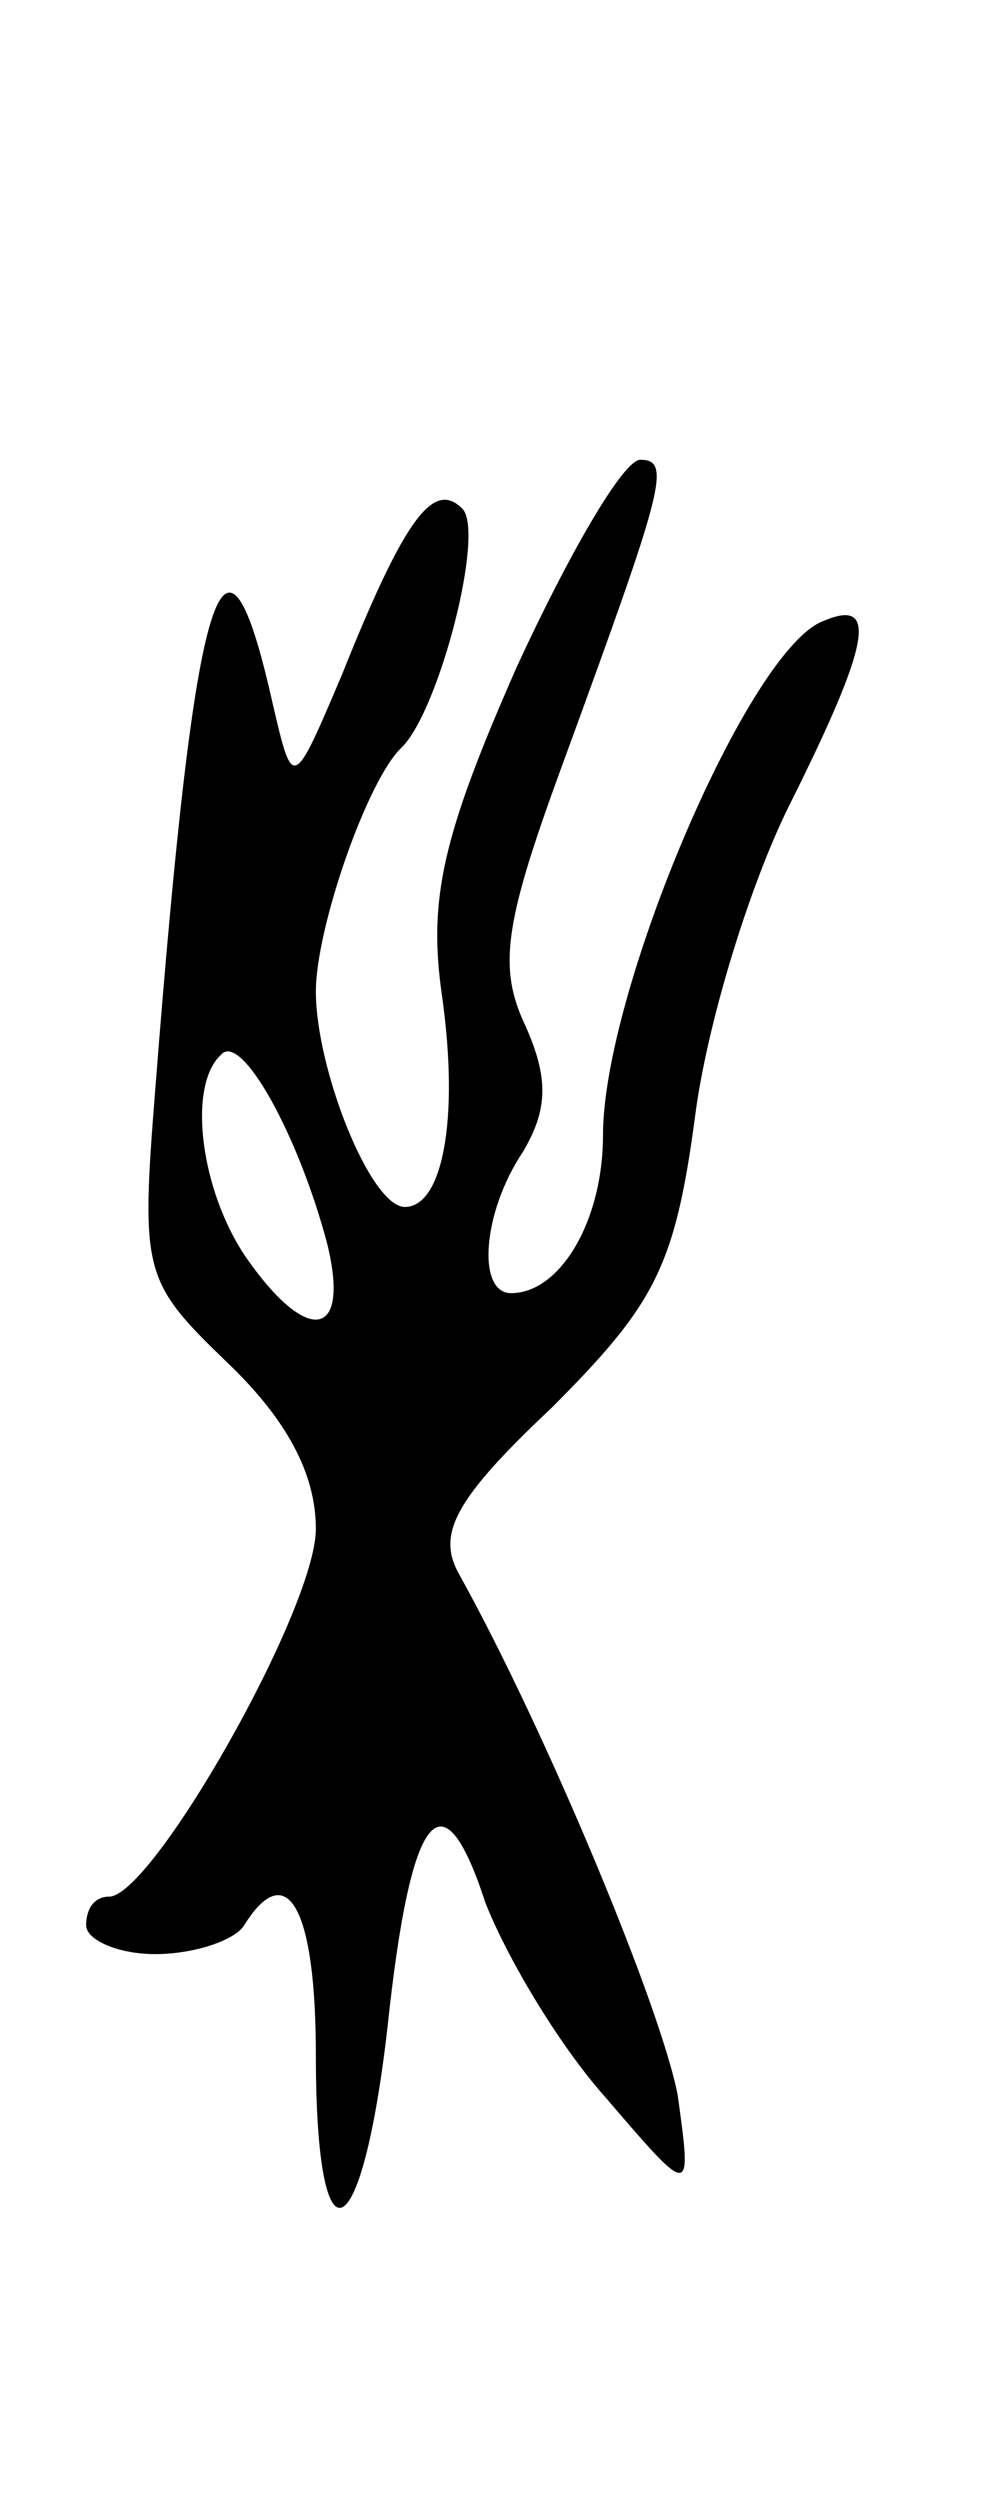 <svg version="1.0" xmlns="http://www.w3.org/2000/svg"
 width="35pt" height="87pt" viewBox="0 0 35 87"
 preserveAspectRatio="xMidYMid meet">
<g transform="translate(0,87) scale(0.1,-0.1)"
fill="#000000" stroke="none">
<path d="M180 638 c-26 -59 -31 -81 -26 -115 6 -43 0 -73 -13 -73 -12 0 -31
48 -31 75 0 22 18 74 30 85 13 13 29 75 21 83 -10 10 -20 -3 -42 -58 -17 -40
-17 -40 -24 -10 -17 76 -27 45 -41 -135 -5 -63 -4 -66 25 -94 21 -20 31 -39
31 -58 0 -28 -57 -128 -72 -128 -5 0 -8 -4 -8 -10 0 -5 11 -10 24 -10 14 0 28
5 31 10 15 24 25 6 25 -45 0 -76 16 -69 25 10 8 75 19 89 34 43 7 -18 25 -49
42 -68 30 -35 30 -35 25 1 -6 31 -46 127 -76 181 -8 14 -2 26 32 58 36 36 43
49 50 101 4 32 19 81 33 109 28 56 31 72 12 64 -26 -9 -77 -129 -77 -179 0
-30 -15 -55 -32 -55 -12 0 -10 28 4 49 9 15 9 26 1 44 -10 21 -7 37 14 94 34
93 37 103 26 103 -6 0 -25 -33 -43 -72z m-66 -201 c8 -33 -7 -35 -28 -5 -16
23 -21 60 -9 71 7 8 27 -28 37 -66z"/>
</g>
</svg>
